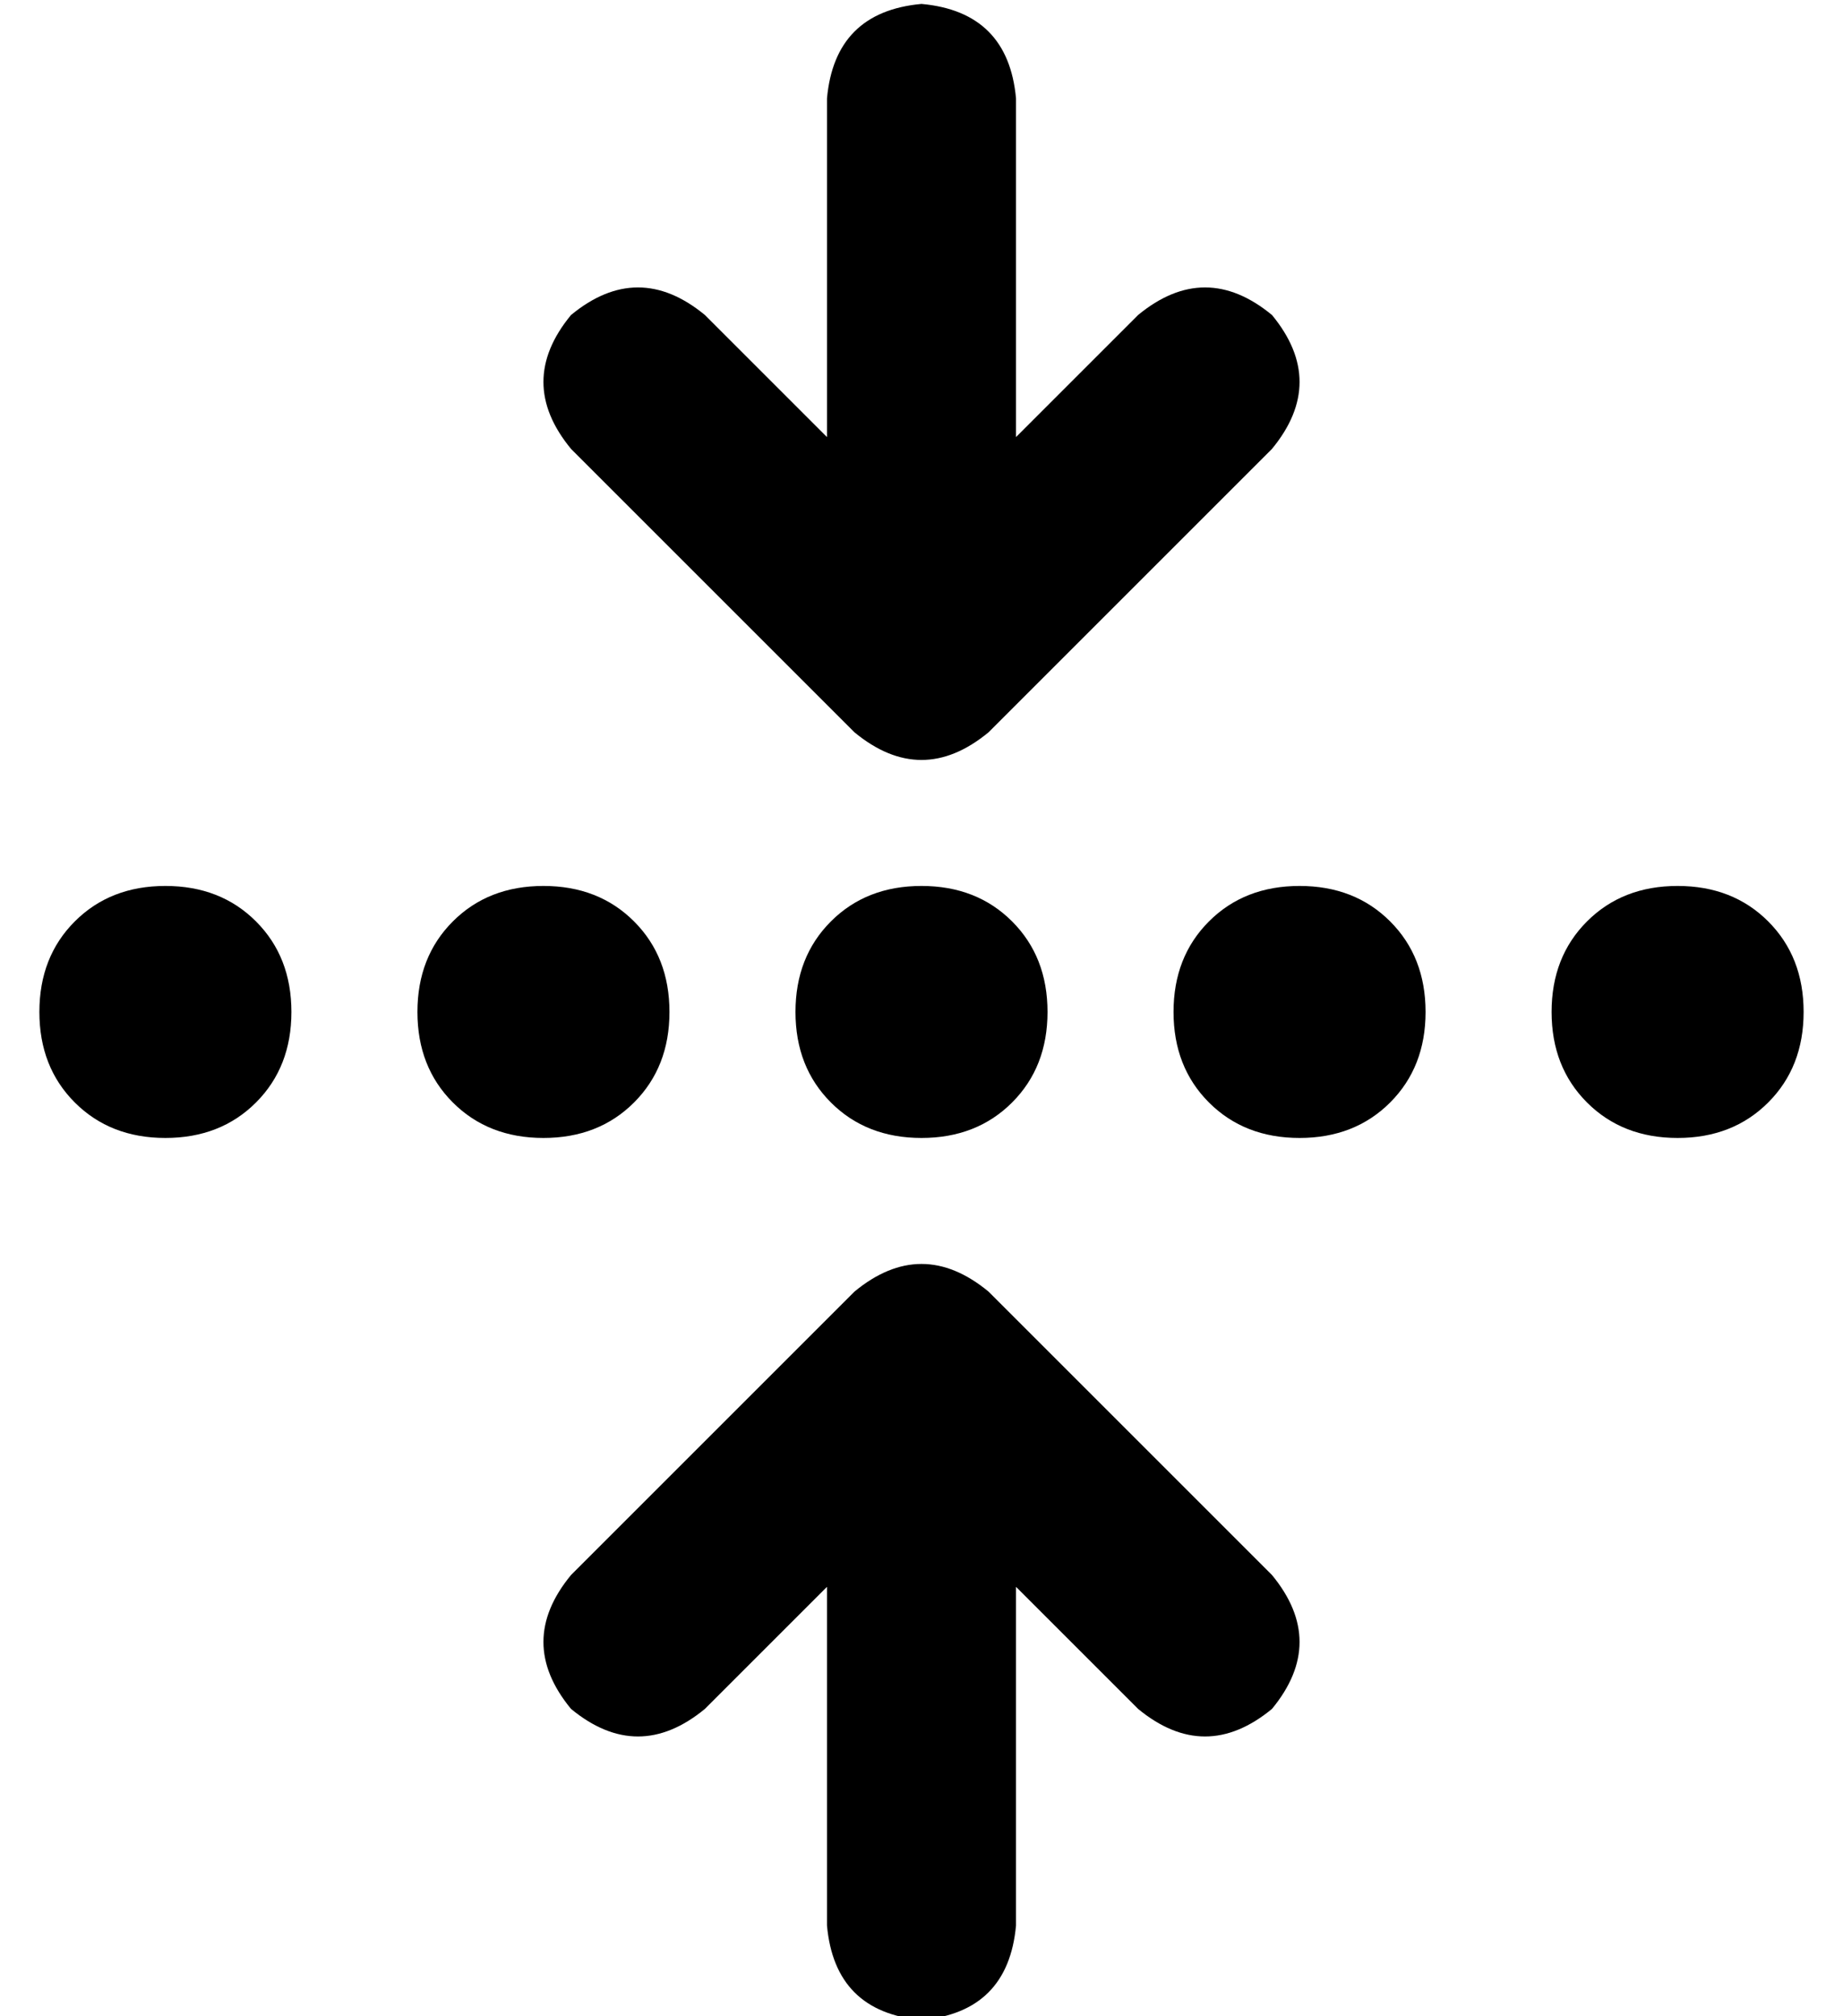 <?xml version="1.0" standalone="no"?>
<!DOCTYPE svg PUBLIC "-//W3C//DTD SVG 1.1//EN" "http://www.w3.org/Graphics/SVG/1.1/DTD/svg11.dtd" >
<svg xmlns="http://www.w3.org/2000/svg" xmlns:xlink="http://www.w3.org/1999/xlink" version="1.1" viewBox="-10 -40 468 512">
   <path fill="currentColor"
d="M241 146l72 -72l-72 72l72 -72q14 -17 0 -34q-17 -14 -34 0l-31 31v0v-86v0q-2 -22 -24 -24q-22 2 -24 24v86v0l-31 -31v0q-17 -14 -34 0q-14 17 0 34l72 72v0q17 14 34 0v0zM0 217q0 14 9 23v0v0q9 9 23 9t23 -9t9 -23t-9 -23t-23 -9t-23 9t-9 23v0zM96 217q0 14 9 23v0
v0q9 9 23 9t23 -9t9 -23t-9 -23t-23 -9t-23 9t-9 23v0zM224 185q-14 0 -23 9v0v0q-9 9 -9 23t9 23t23 9t23 -9t9 -23t-9 -23t-23 -9v0zM288 217q0 14 9 23v0v0q9 9 23 9t23 -9t9 -23t-9 -23t-23 -9t-23 9t-9 23v0zM416 185q-14 0 -23 9v0v0q-9 9 -9 23t9 23t23 9t23 -9
t9 -23t-9 -23t-23 -9v0zM313 360l-72 -72l72 72l-72 -72q-17 -14 -34 0l-72 72v0q-14 17 0 34q17 14 34 0l31 -31v0v86v0q2 22 24 24q22 -2 24 -24v-86v0l31 31v0q17 14 34 0q14 -17 0 -34v0z" />
</svg>
